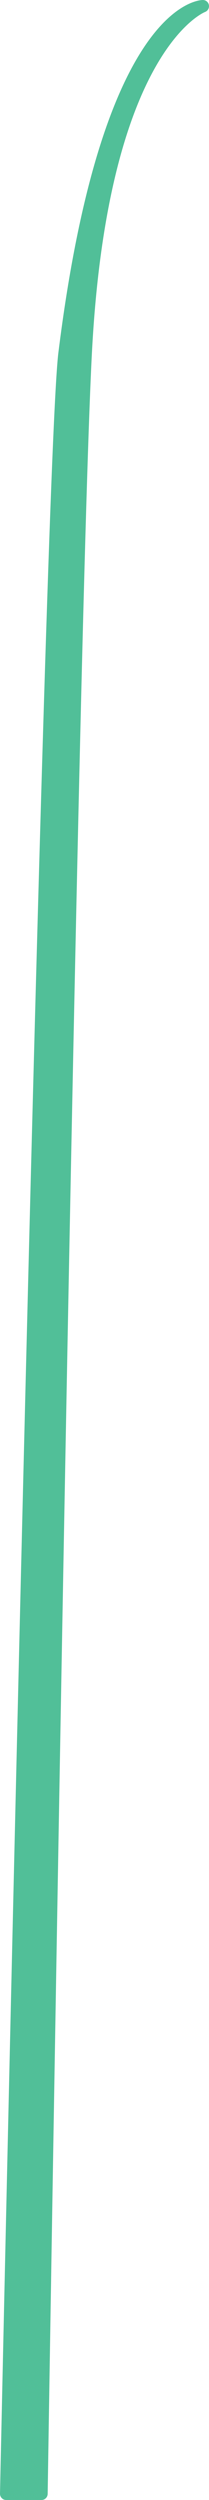 <svg xmlns="http://www.w3.org/2000/svg" width="33.926" height="403.922" viewBox="0 0 33.926 403.922">
  <path id="Path_133" d="M1612.54-1074.643s-16.463,6.105-19.017,56.232-7.171,345.689-7.171,345.689h-5.738s6.978-324.448,9.453-345.689C1597.055-1074.629,1612.54-1074.643,1612.54-1074.643Z" transform="translate(-1579.614 1075.643)" fill="#51bf98" stroke="#51bf98" stroke-linejoin="round" stroke-width="2"/>
</svg>
